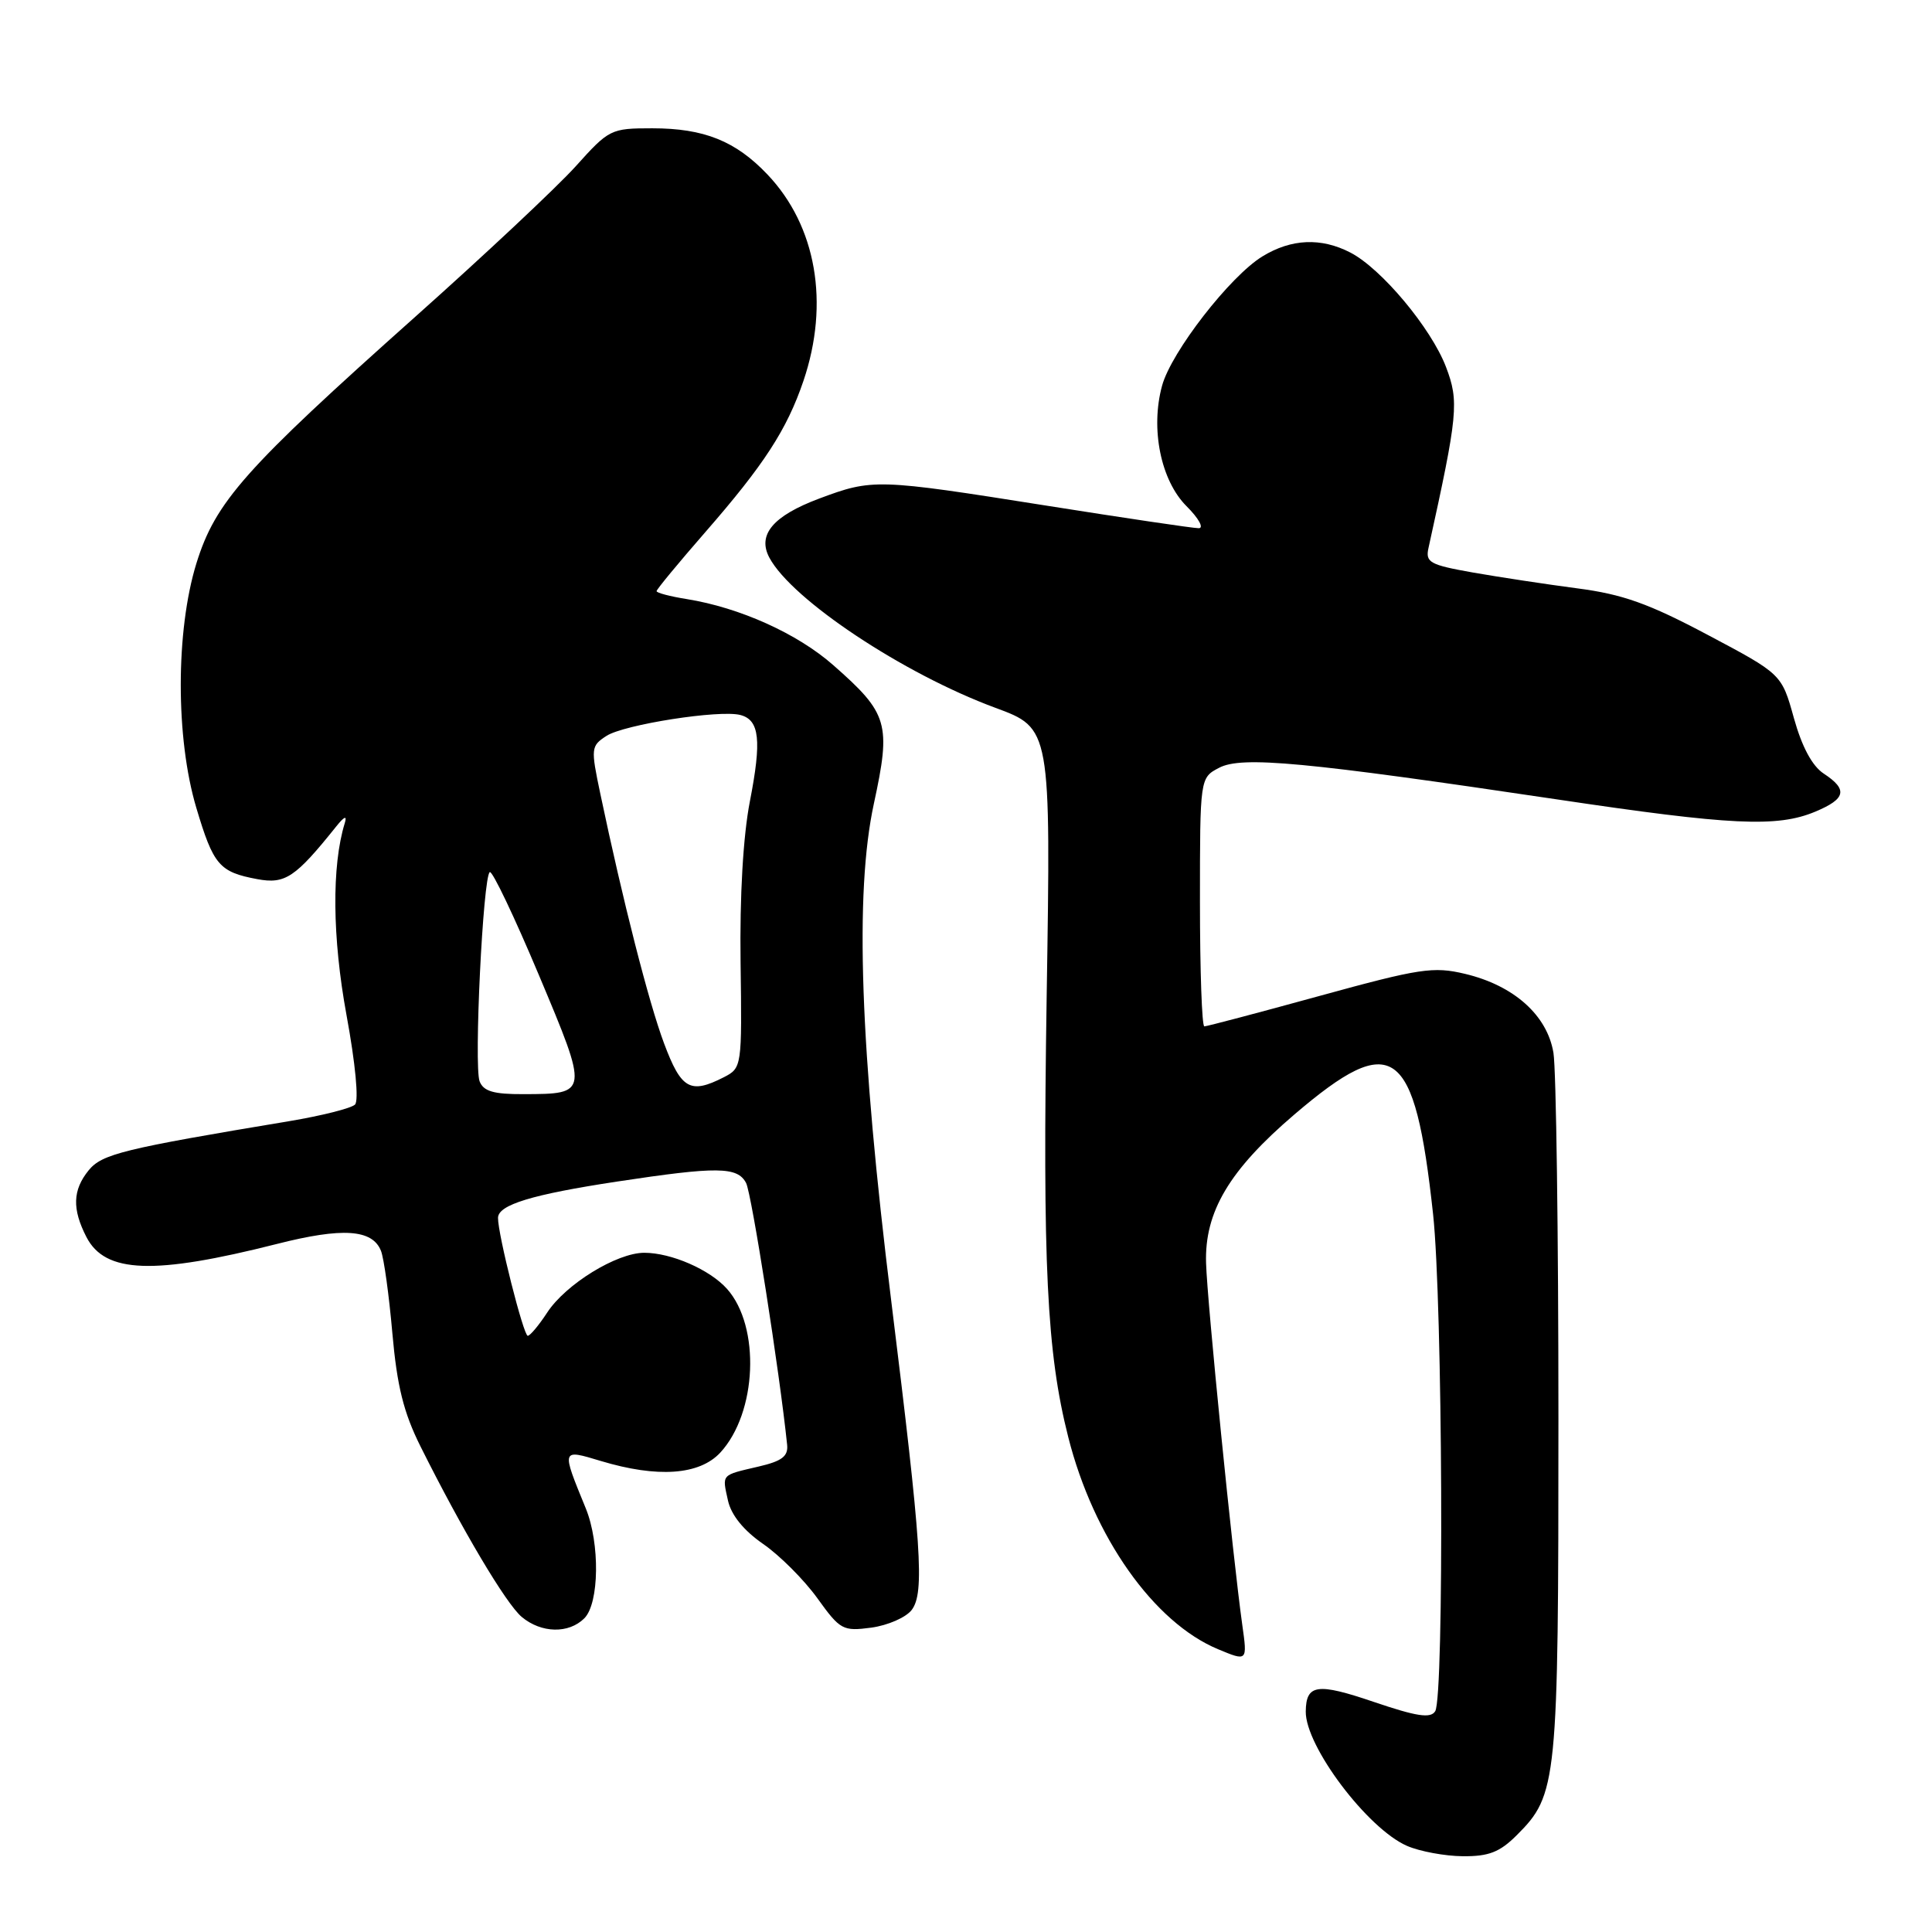 <?xml version="1.0" encoding="UTF-8" standalone="no"?>
<!DOCTYPE svg PUBLIC "-//W3C//DTD SVG 1.1//EN" "http://www.w3.org/Graphics/SVG/1.1/DTD/svg11.dtd" >
<svg xmlns="http://www.w3.org/2000/svg" xmlns:xlink="http://www.w3.org/1999/xlink" version="1.1" viewBox="0 0 256 256">
 <g >
 <path fill="currentColor"
d=" M 200.98 243.17 C 206.35 237.80 206.50 236.34 206.50 188.00 C 206.50 163.52 206.20 141.70 205.84 139.51 C 205.02 134.53 200.60 130.58 194.12 129.04 C 189.93 128.04 188.14 128.31 174.83 131.97 C 166.76 134.19 159.90 136.00 159.58 136.00 C 159.26 136.00 159.00 128.59 159.00 119.53 C 159.00 103.06 159.00 103.06 161.55 101.73 C 164.55 100.16 172.87 100.94 206.29 105.92 C 229.40 109.37 235.49 109.66 240.53 107.55 C 244.60 105.85 244.87 104.62 241.66 102.51 C 240.13 101.51 238.77 98.98 237.70 95.15 C 236.08 89.32 236.08 89.32 226.29 84.13 C 218.46 79.97 215.00 78.74 209.00 77.96 C 204.88 77.42 198.65 76.47 195.16 75.86 C 189.46 74.85 188.86 74.52 189.28 72.62 C 193.19 54.88 193.35 53.21 191.60 48.62 C 189.63 43.47 183.05 35.60 178.94 33.47 C 175.06 31.46 171.12 31.63 167.30 33.96 C 163.01 36.57 155.20 46.63 153.98 51.11 C 152.42 56.82 153.81 63.66 157.22 67.07 C 158.85 68.69 159.56 70.00 158.83 69.99 C 158.10 69.99 149.00 68.64 138.60 66.99 C 116.13 63.43 115.63 63.42 108.53 66.07 C 102.43 68.36 100.32 70.86 101.95 73.90 C 104.93 79.47 119.70 89.28 131.87 93.78 C 139.25 96.50 139.25 96.50 138.69 131.97 C 138.14 167.59 138.70 179.20 141.55 190.43 C 144.90 203.68 152.89 214.99 161.40 218.53 C 165.29 220.15 165.29 220.15 164.61 215.32 C 163.34 206.27 159.96 172.51 159.81 167.38 C 159.60 160.57 162.89 155.04 171.53 147.66 C 184.62 136.48 187.46 138.53 189.89 160.88 C 191.16 172.51 191.38 224.85 190.17 226.75 C 189.56 227.73 187.71 227.44 182.00 225.50 C 174.53 222.96 173.06 223.17 173.02 226.78 C 172.96 231.37 181.20 242.31 186.44 244.59 C 188.12 245.32 191.45 245.94 193.83 245.96 C 197.27 245.99 198.73 245.42 200.98 243.17 Z  M 77.43 214.43 C 79.41 212.45 79.51 204.50 77.62 199.87 C 74.37 191.93 74.34 192.00 79.62 193.59 C 87.13 195.85 92.67 195.46 95.44 192.48 C 100.31 187.21 100.79 175.79 96.34 170.79 C 94.06 168.23 88.95 166.00 85.37 166.00 C 81.72 166.00 74.95 170.17 72.50 173.93 C 71.40 175.61 70.24 177.00 69.93 177.00 C 69.37 177.00 65.96 163.52 65.99 161.37 C 66.01 159.64 70.51 158.27 81.79 156.56 C 95.06 154.55 97.71 154.58 98.86 156.75 C 99.59 158.13 103.30 181.77 104.30 191.45 C 104.45 192.97 103.61 193.61 100.50 194.33 C 95.50 195.50 95.68 195.29 96.46 198.83 C 96.89 200.76 98.53 202.79 101.13 204.59 C 103.34 206.12 106.57 209.36 108.31 211.78 C 111.33 215.98 111.68 216.17 115.46 215.67 C 117.64 215.37 120.05 214.32 120.81 213.32 C 122.53 211.04 122.12 204.90 118.09 172.35 C 113.95 138.88 113.23 118.34 115.79 106.50 C 118.09 95.89 117.70 94.54 110.43 88.15 C 105.67 83.95 98.02 80.51 90.99 79.38 C 88.80 79.03 87.00 78.56 87.00 78.33 C 87.00 78.10 89.90 74.59 93.44 70.53 C 101.24 61.59 104.27 56.92 106.46 50.47 C 109.95 40.18 108.17 29.94 101.70 23.13 C 97.48 18.68 93.28 17.00 86.43 17.00 C 80.94 17.00 80.70 17.12 76.29 22.03 C 73.80 24.79 64.24 33.76 55.04 41.96 C 32.40 62.15 28.55 66.49 26.02 74.66 C 23.27 83.59 23.26 97.80 26.01 107.03 C 28.28 114.64 29.05 115.55 34.09 116.49 C 37.79 117.18 39.13 116.28 44.56 109.50 C 45.64 108.15 46.01 108.02 45.68 109.08 C 43.94 114.73 44.03 124.24 45.91 134.48 C 47.10 140.93 47.56 145.84 47.04 146.36 C 46.55 146.85 42.63 147.84 38.32 148.56 C 16.32 152.22 13.51 152.91 11.75 155.07 C 9.62 157.69 9.54 160.20 11.46 163.93 C 13.95 168.73 20.38 168.96 36.69 164.83 C 45.38 162.62 49.34 162.88 50.48 165.74 C 50.87 166.71 51.55 171.62 51.99 176.66 C 52.61 183.67 53.48 187.18 55.72 191.66 C 61.25 202.74 67.05 212.50 69.13 214.25 C 71.73 216.42 75.36 216.50 77.43 214.43 Z  M 63.55 143.28 C 62.78 141.26 64.00 116.12 64.90 115.56 C 65.24 115.35 68.16 121.49 71.40 129.19 C 78.03 144.96 78.03 144.96 69.36 144.98 C 65.40 145.00 64.06 144.60 63.55 143.28 Z  M 87.99 138.25 C 85.96 132.83 82.53 119.38 79.55 105.20 C 78.27 99.13 78.30 98.85 80.36 97.51 C 82.70 96.00 95.36 94.02 98.10 94.74 C 100.65 95.40 100.94 98.09 99.36 106.20 C 98.47 110.79 98.01 118.69 98.13 127.50 C 98.32 141.37 98.30 141.51 95.91 142.74 C 91.46 145.01 90.27 144.34 87.99 138.25 Z "/>
</g>
</svg>